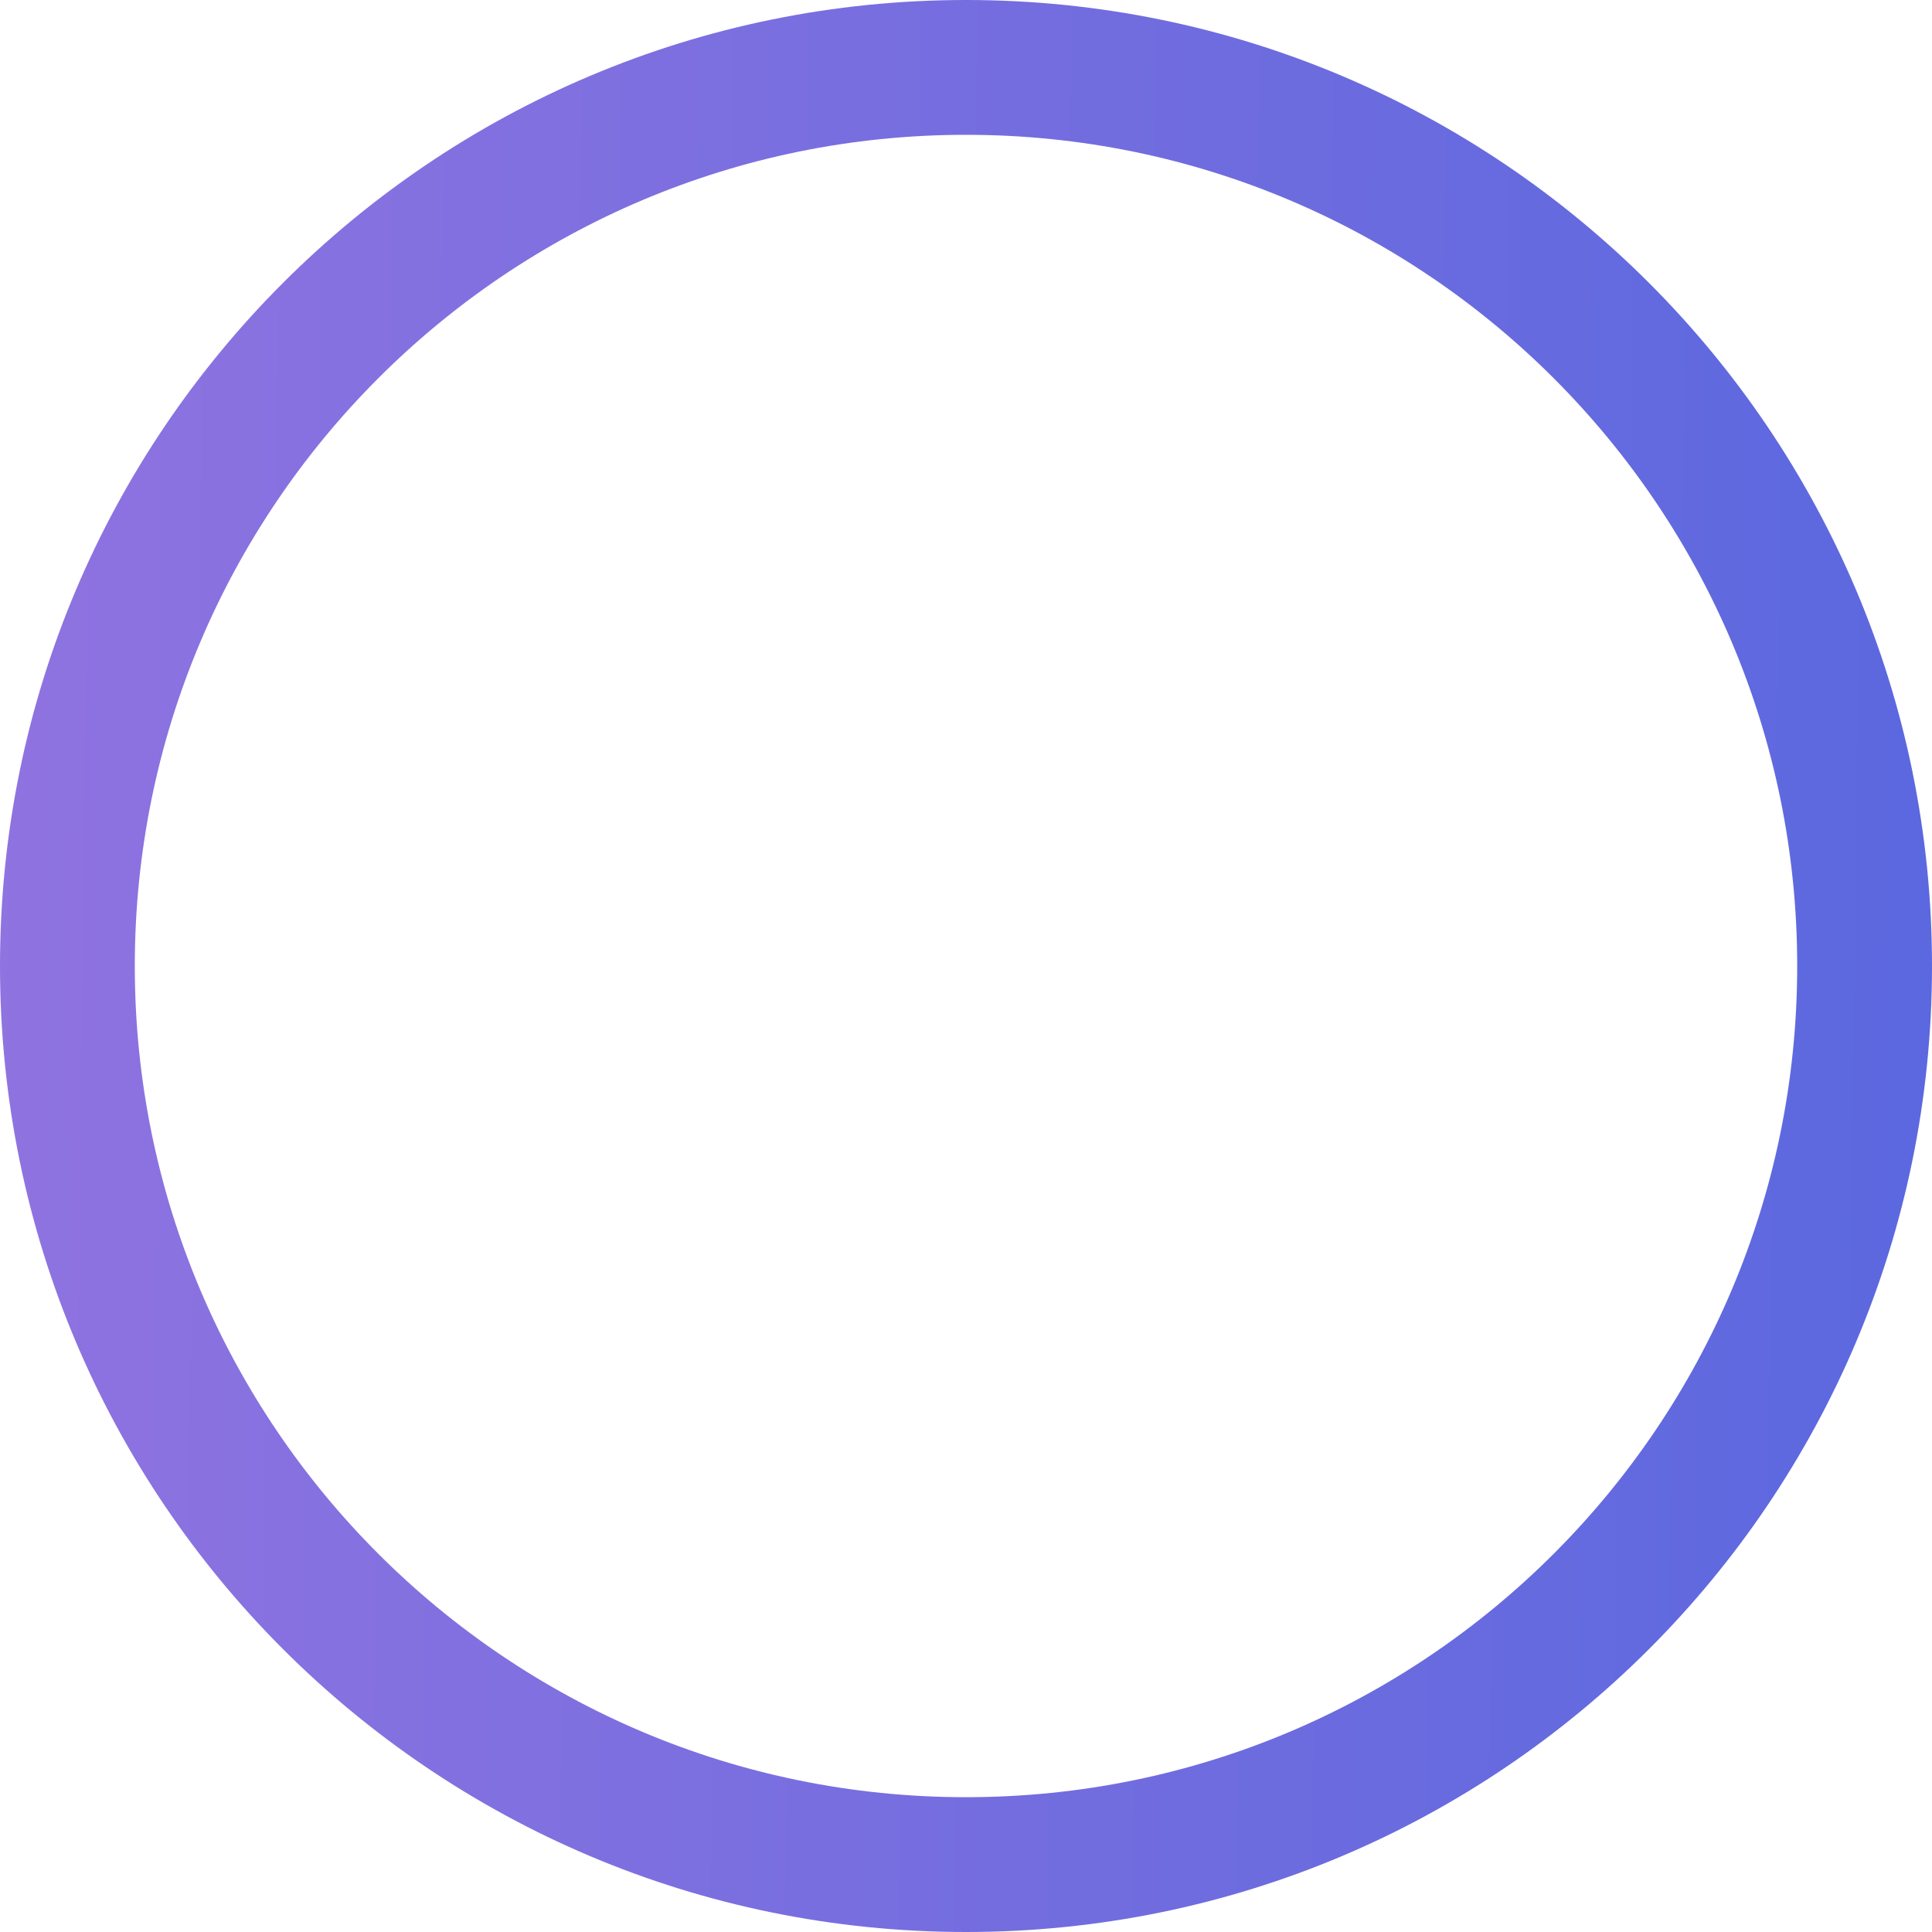 <svg width="31" height="31" viewBox="0 0 31 31" fill="none" xmlns="http://www.w3.org/2000/svg">
<path fill-rule="evenodd" clip-rule="evenodd" d="M0 15.5C0 6.94 6.94 0 15.5 0C24.06 0 31 6.94 31 15.5C31 24.06 24.06 31 15.5 31C6.94 31 0 24.06 0 15.5ZM15.5 2.163C8.134 2.163 2.163 8.134 2.163 15.5C2.163 22.866 8.134 28.837 15.5 28.837C22.866 28.837 28.837 22.866 28.837 15.5C28.837 8.134 22.866 2.163 15.5 2.163Z" fill="url(#paint0_linear_14_508)"/>
<defs>
<linearGradient id="paint0_linear_14_508" x1="0" y1="0" x2="31.378" y2="0.387" gradientUnits="userSpaceOnUse">
<stop stop-color="#8F73E0"/>
<stop offset="1" stop-color="#5B68DF"/>
</linearGradient>
</defs>
</svg>
